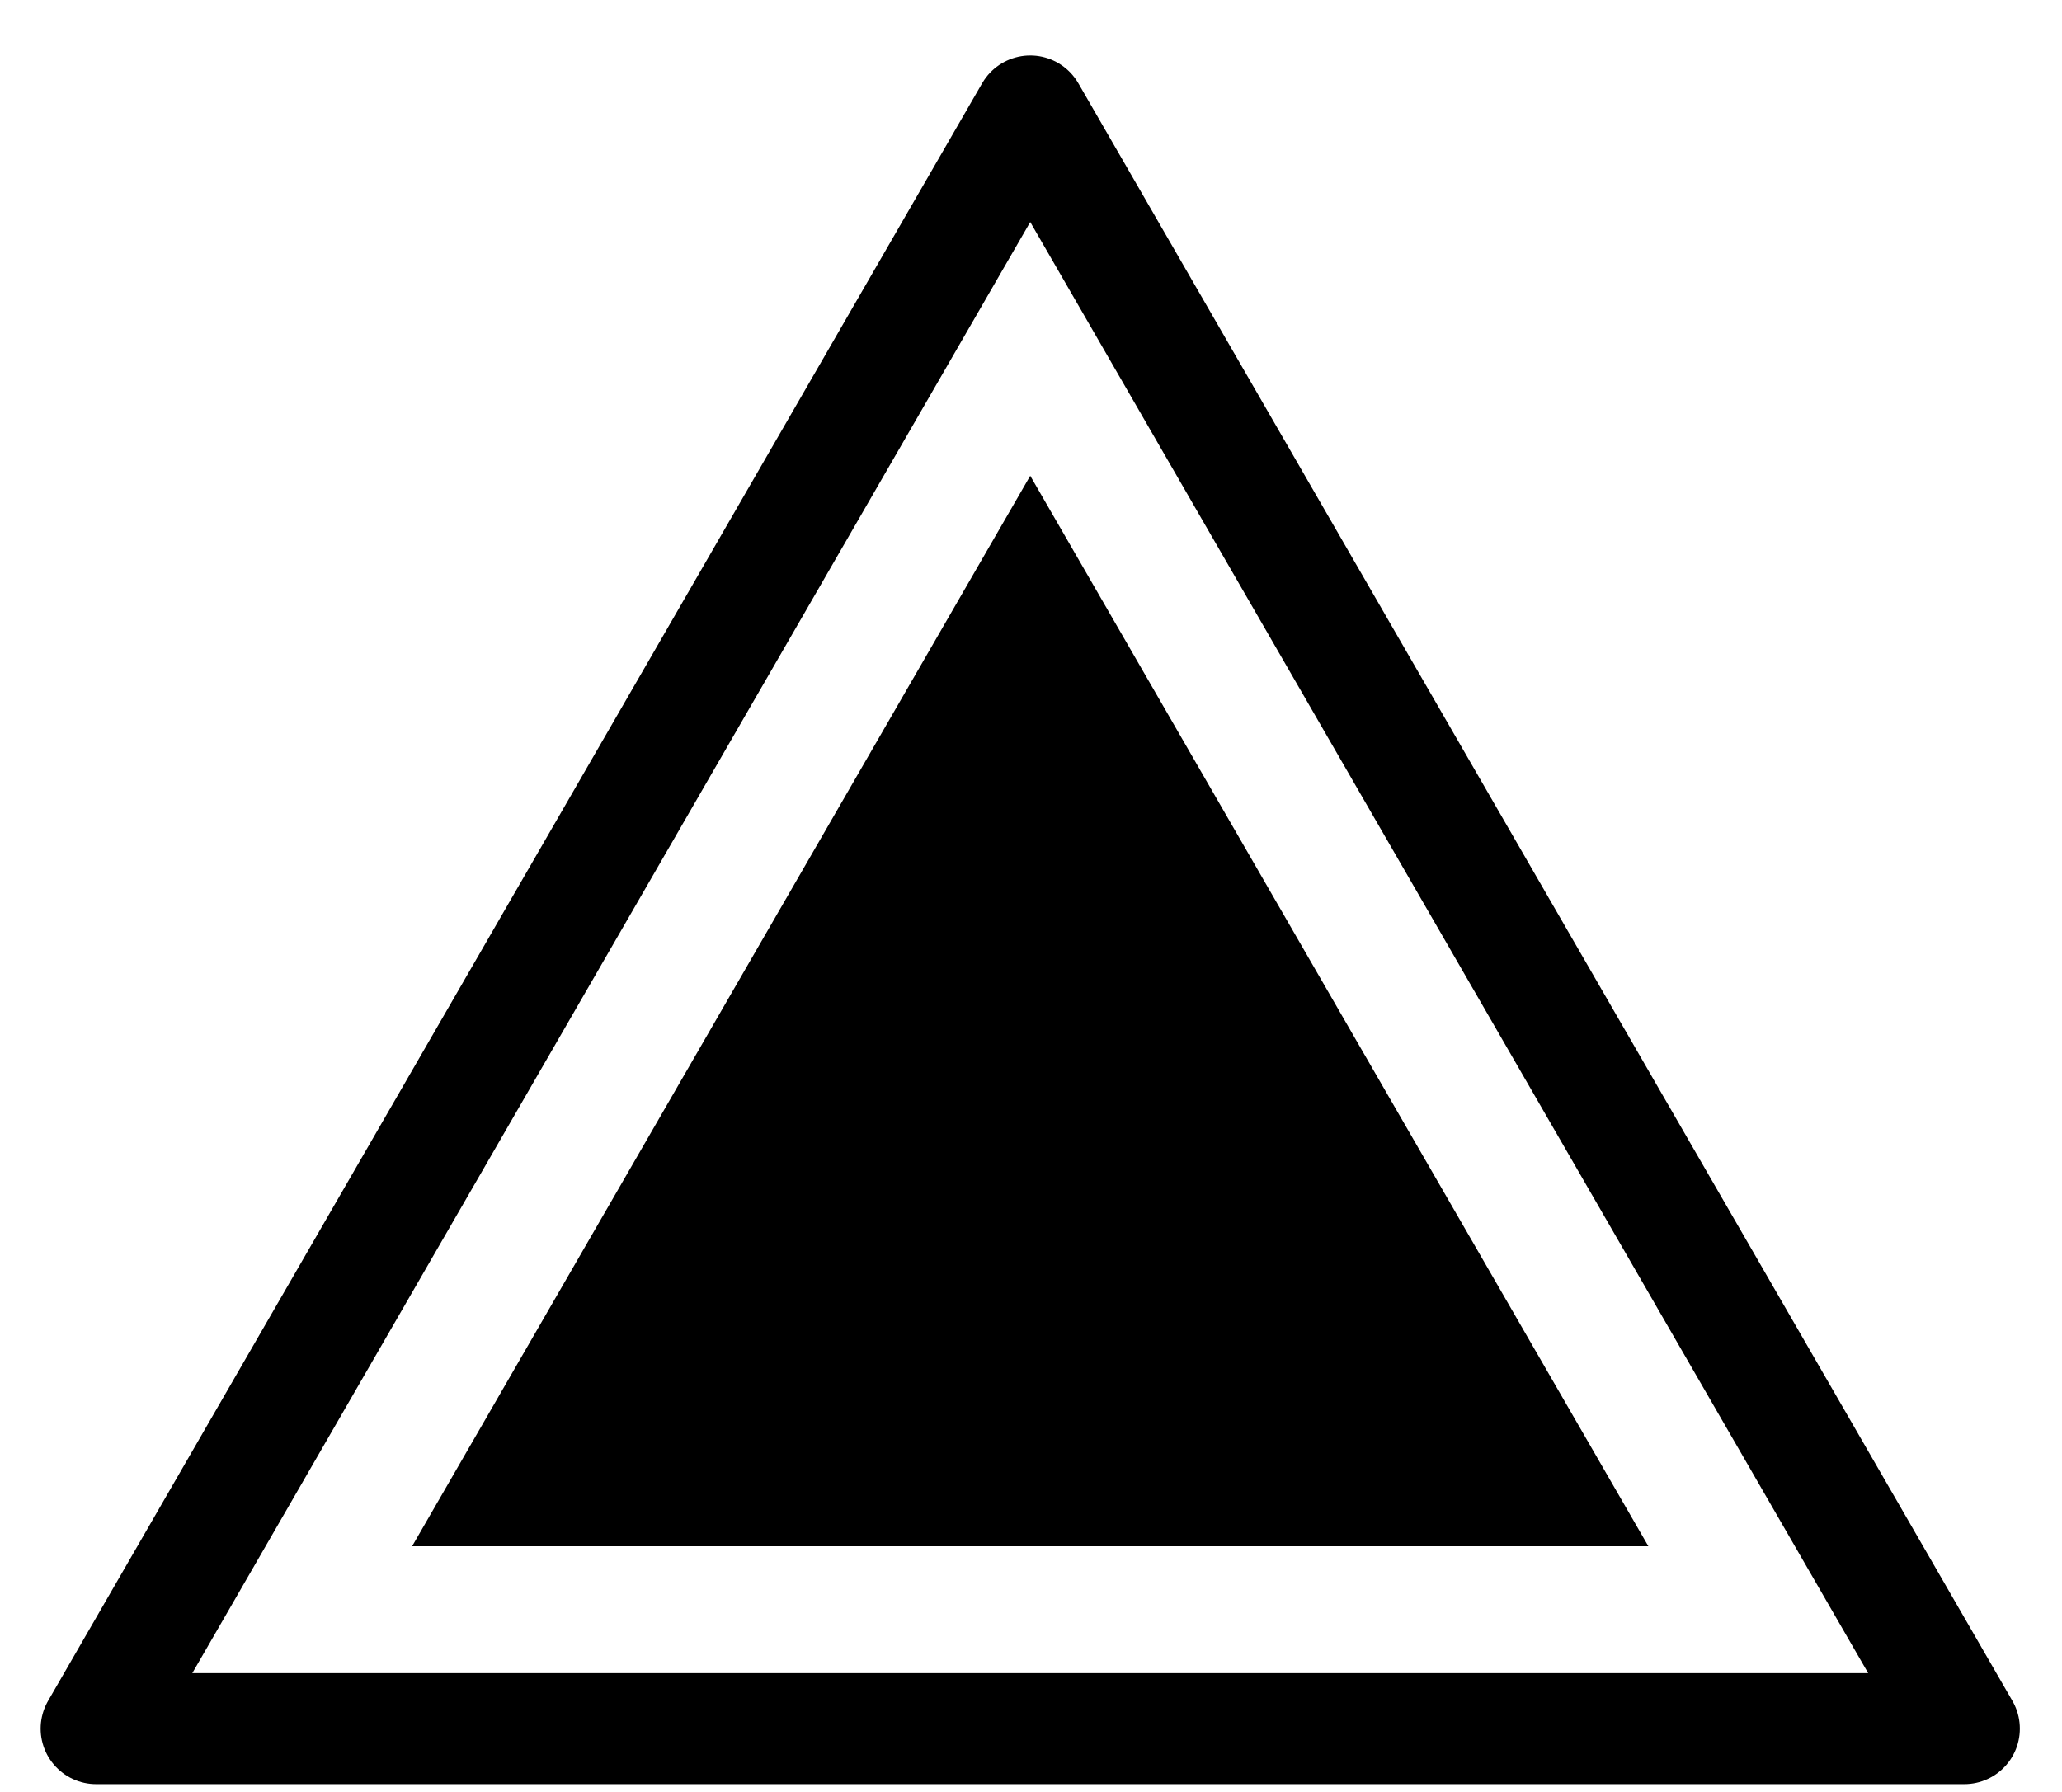 <svg width="130" height="113" viewBox="0 0 130 113" fill="none" xmlns="http://www.w3.org/2000/svg">
<path d="M6.062 109L64.952 7L123.842 109H6.062Z" stroke="black" stroke-width="7" stroke-miterlimit="1.138" stroke-linejoin="round"/>
<path d="M64.952 30L103.923 97.5H25.981L64.952 30Z" fill="black"/>
</svg>
